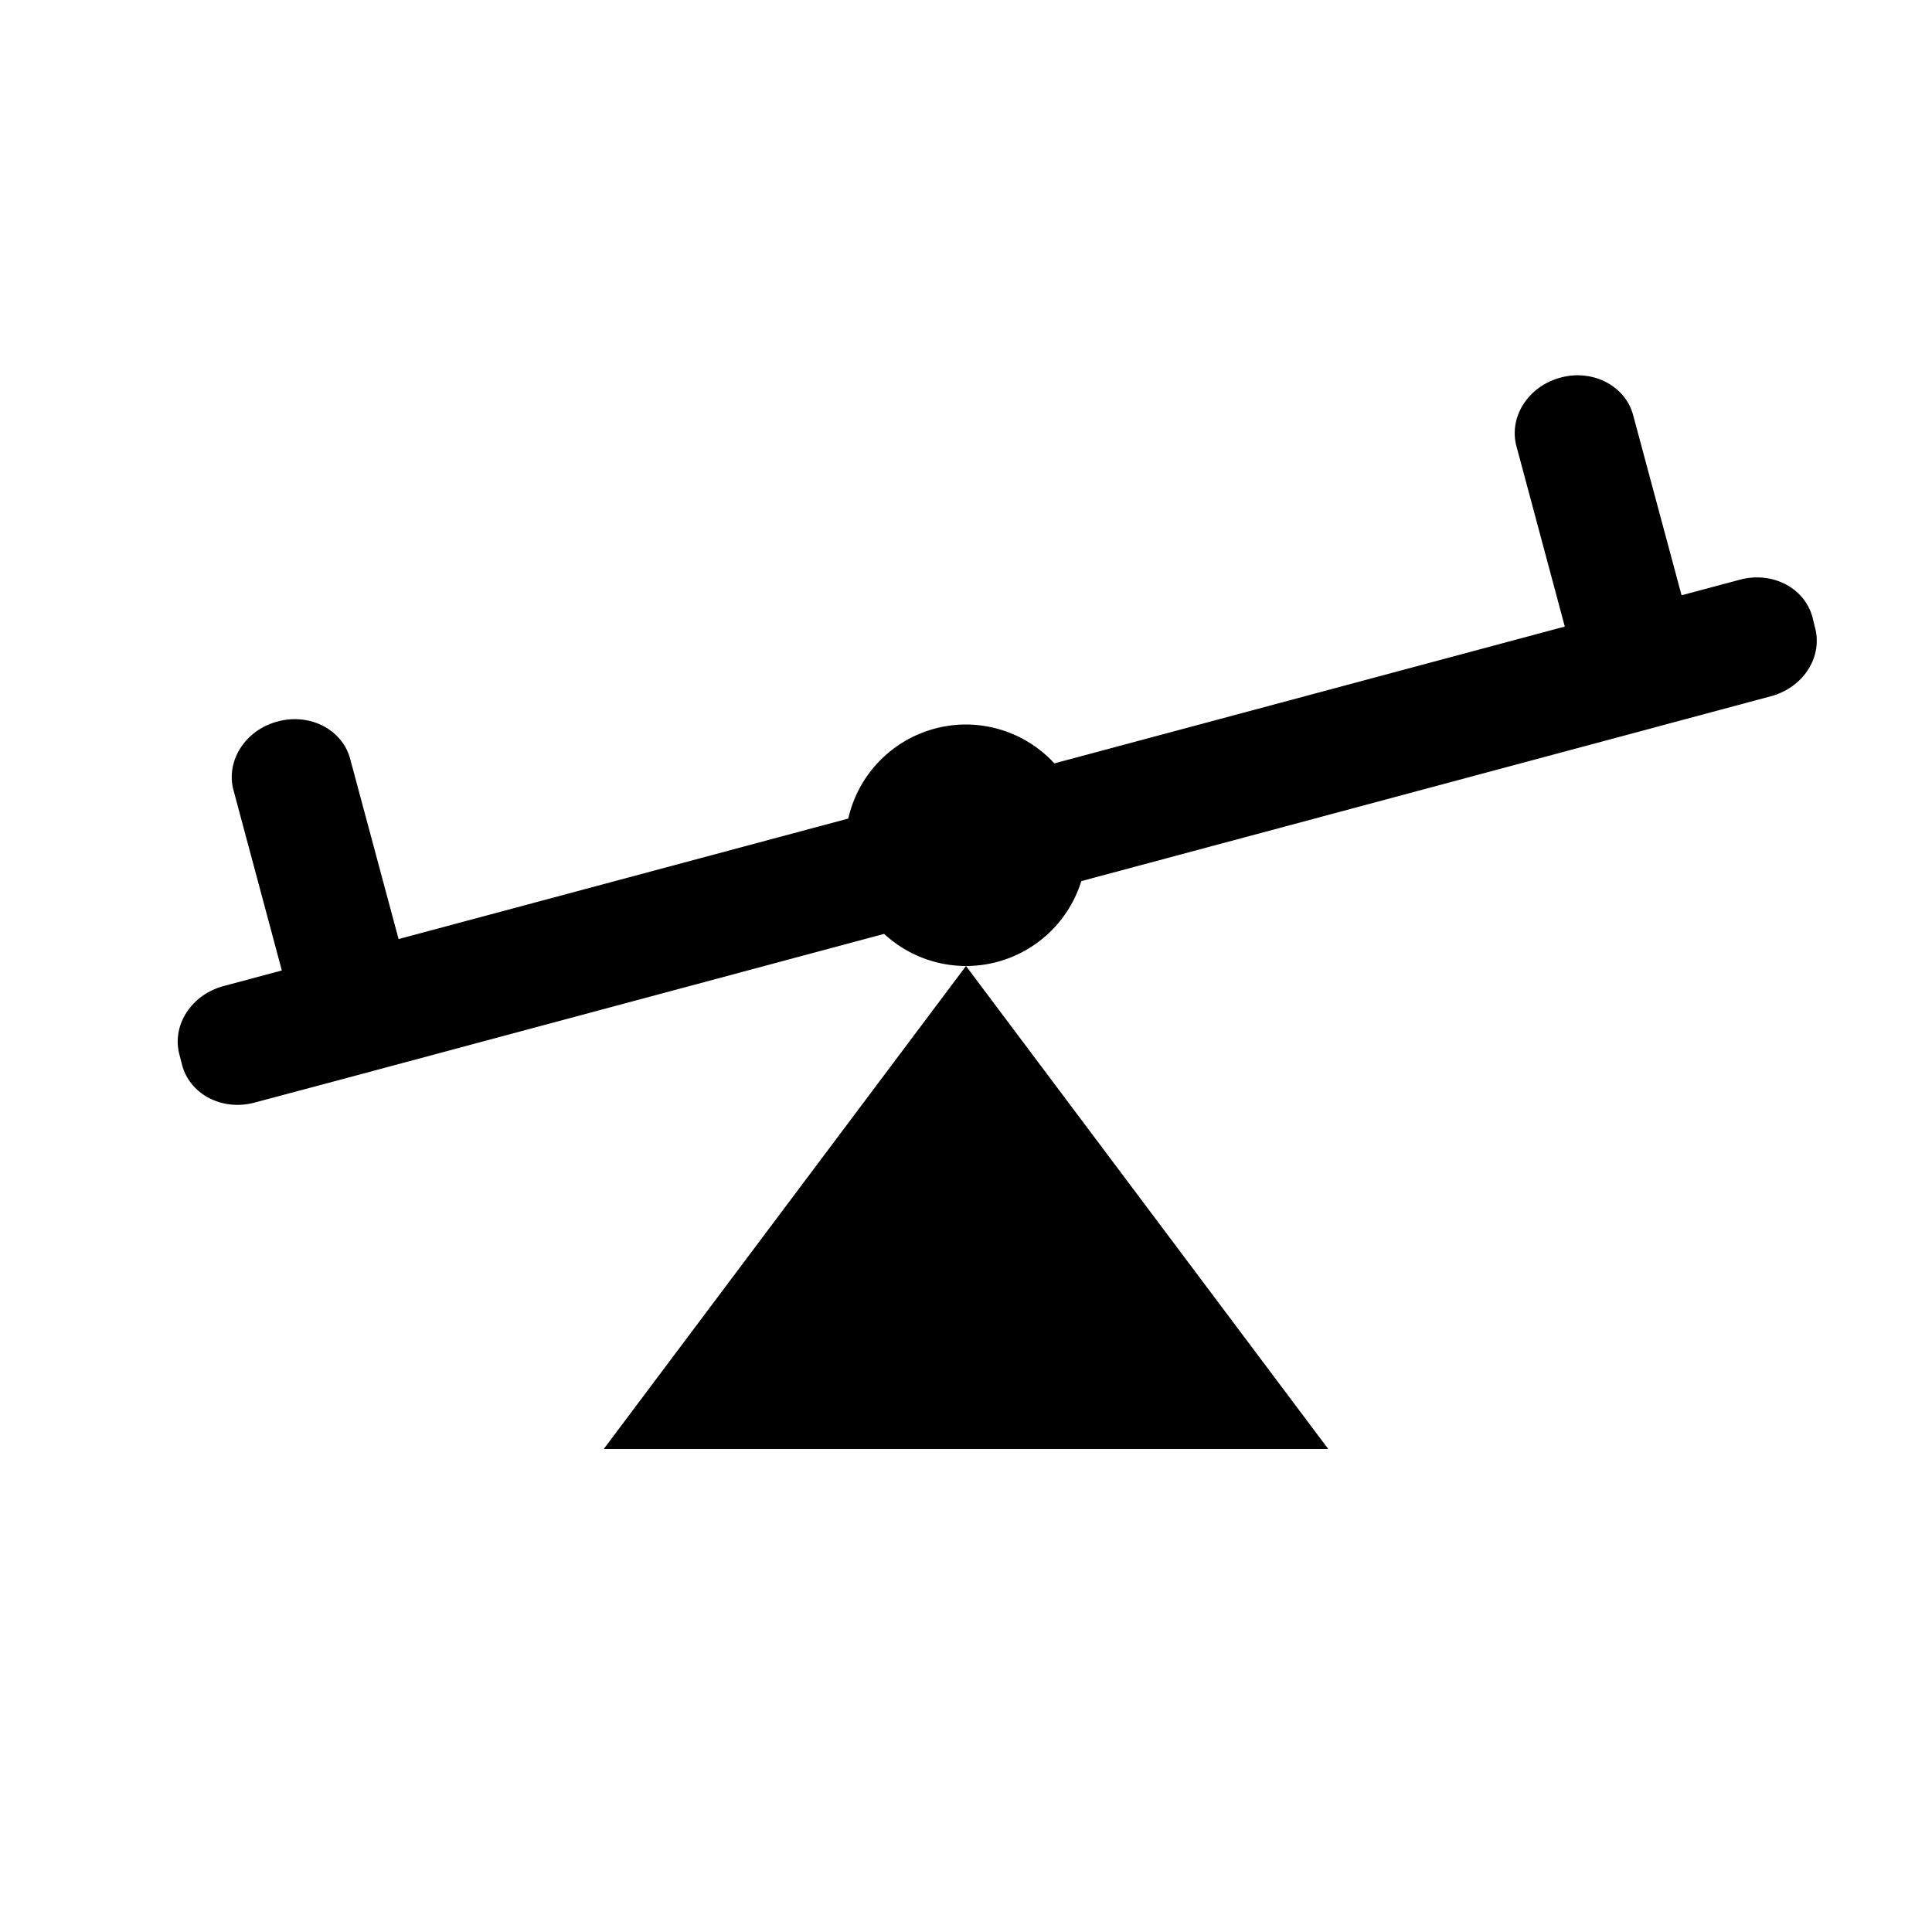<?xml version="1.0" encoding="utf-8" ?>
<svg baseProfile="full" height="16" version="1.1" width="16" xmlns="http://www.w3.org/2000/svg" xmlns:ev="http://www.w3.org/2001/xml-events" xmlns:xlink="http://www.w3.org/1999/xlink"><defs /><path d="M 13.121,3.111 C 13.057,3.104 12.991,3.109 12.924,3.127 C 12.656,3.199 12.493,3.453 12.559,3.697 L 12.959,5.189 L 8.732,6.322 A 1.0,1.0 0.0 0,0 8.0,6.0 A 1.0,1.0 0.0 0,0 7.025,6.779 L 3.301,7.777 L 2.9,6.285 C 2.835,6.041 2.566,5.903 2.299,5.975 C 2.031,6.046 1.868,6.301 1.934,6.545 L 2.334,8.037 L 1.852,8.166 C 1.584,8.238 1.421,8.491 1.486,8.734 L 1.508,8.82 C 1.573,9.064 1.842,9.203 2.109,9.131 L 3.076,8.873 C 3.078,8.873 3.08,8.872 3.082,8.871 L 7.322,7.734 A 1.0,1.0 0.0 0,0 8.0,8.0 A 1.0,1.0 0.0 0,0 8.955,7.297 L 13.701,6.025 C 13.703,6.025 13.705,6.024 13.707,6.023 L 14.666,5.766 C 14.934,5.694 15.097,5.441 15.031,5.197 L 15.01,5.111 C 14.944,4.867 14.676,4.729 14.408,4.801 L 13.926,4.93 L 13.525,3.438 C 13.476,3.255 13.312,3.131 13.121,3.111 L 13.121,3.111 M 8.0,8.0 L 5.0,12.0 L 11.0,12.0 L 8.0,8.0" fill="#000" /></svg>